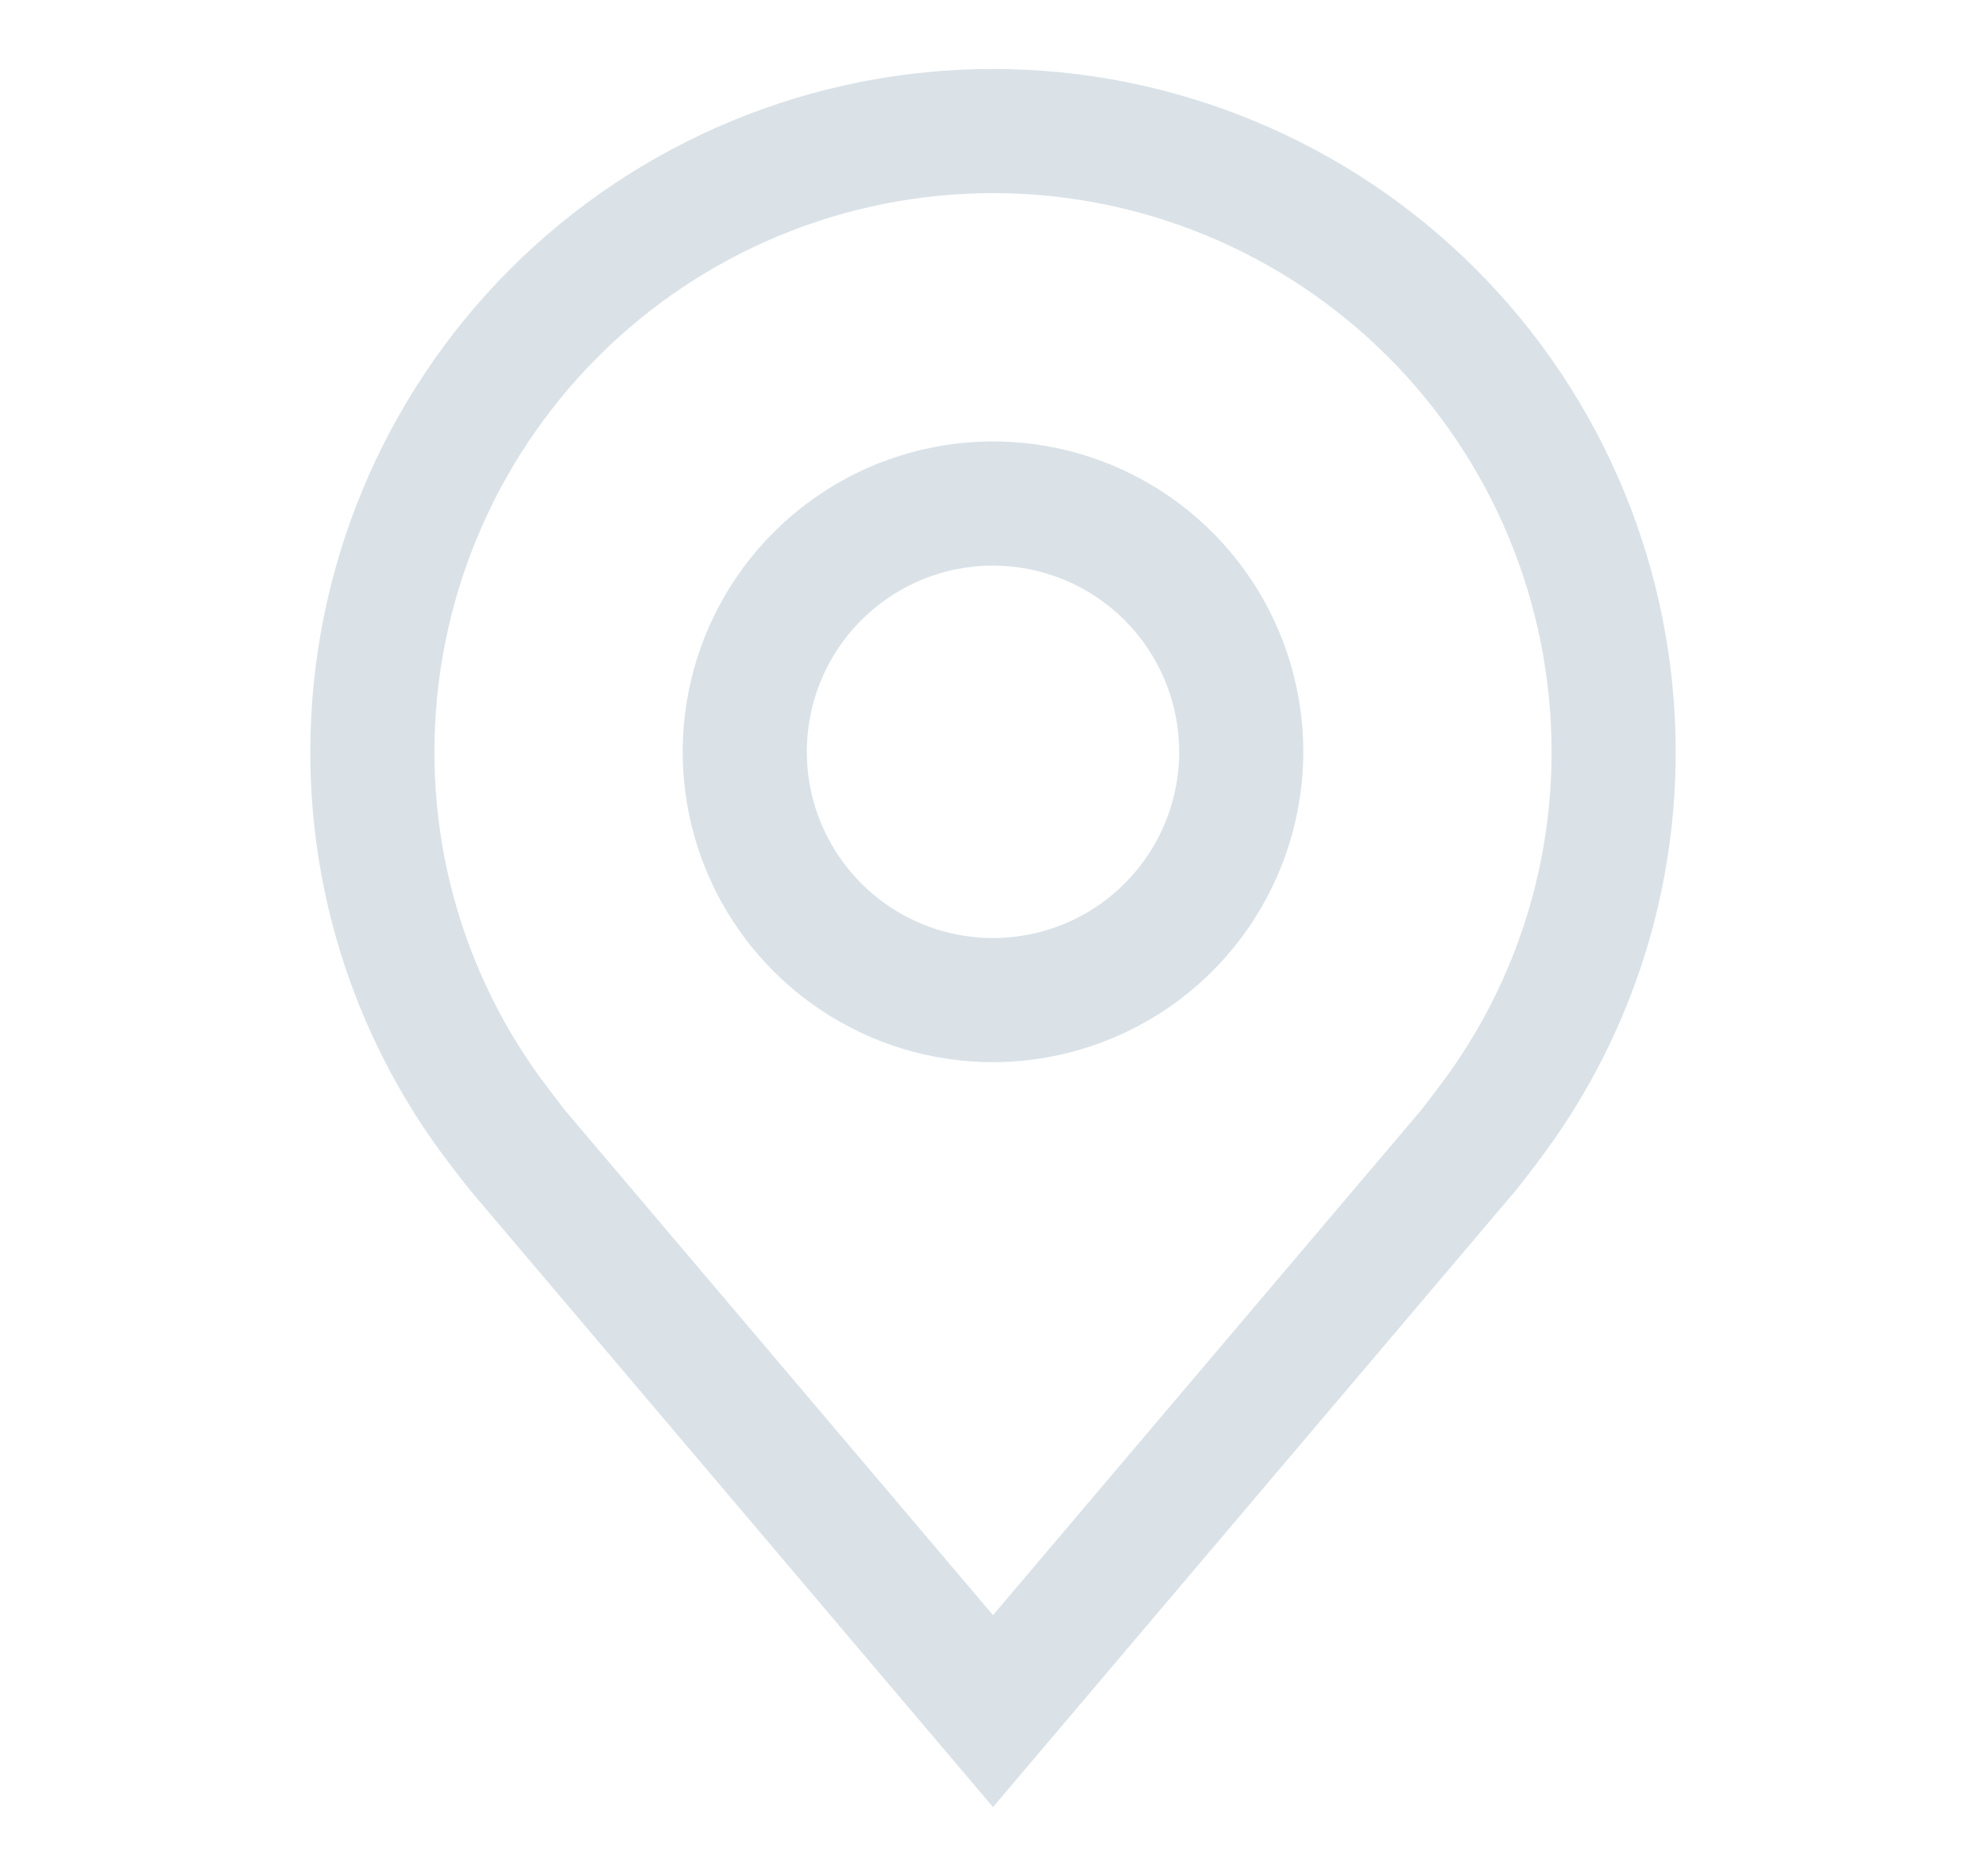 <svg width="36" height="34" viewBox="0 0 36 34" fill="none" xmlns="http://www.w3.org/2000/svg">
<path d="M18 19.25C16.887 19.25 15.8 18.92 14.875 18.302C13.95 17.684 13.229 16.805 12.803 15.778C12.377 14.75 12.266 13.619 12.483 12.528C12.7 11.437 13.236 10.434 14.023 9.648C14.809 8.861 15.812 8.325 16.903 8.108C17.994 7.891 19.125 8.002 20.153 8.428C21.18 8.854 22.059 9.575 22.677 10.5C23.295 11.425 23.625 12.512 23.625 13.625C23.623 15.116 23.03 16.546 21.976 17.601C20.921 18.655 19.491 19.248 18 19.25ZM18 10.25C17.332 10.25 16.68 10.448 16.125 10.819C15.57 11.19 15.137 11.717 14.882 12.333C14.627 12.95 14.56 13.629 14.69 14.283C14.82 14.938 15.142 15.54 15.614 16.012C16.085 16.483 16.687 16.805 17.342 16.935C17.996 17.065 18.675 16.998 19.292 16.743C19.908 16.488 20.435 16.055 20.806 15.5C21.177 14.945 21.375 14.293 21.375 13.625C21.374 12.73 21.018 11.872 20.386 11.239C19.753 10.607 18.895 10.251 18 10.25Z" fill="#DAE2E8"/>
<path d="M18 32.75L8.51 21.557C8.378 21.389 8.247 21.22 8.118 21.05C6.497 18.915 5.621 16.306 5.625 13.625C5.625 10.343 6.929 7.195 9.25 4.875C11.57 2.554 14.718 1.25 18 1.25C21.282 1.25 24.43 2.554 26.75 4.875C29.071 7.195 30.375 10.343 30.375 13.625C30.379 16.305 29.504 18.912 27.883 21.047L27.882 21.05C27.882 21.05 27.544 21.493 27.494 21.553L18 32.75ZM9.914 19.694C9.916 19.694 10.177 20.041 10.236 20.115L18 29.271L25.774 20.103C25.823 20.041 26.087 19.692 26.088 19.691C27.412 17.946 28.128 15.815 28.125 13.625C28.125 10.94 27.058 8.364 25.16 6.466C23.261 4.567 20.685 3.5 18 3.5C15.315 3.5 12.739 4.567 10.841 6.466C8.942 8.364 7.875 10.94 7.875 13.625C7.873 15.817 8.589 17.949 9.915 19.694H9.914Z" fill="#DAE2E8"/>
</svg>
